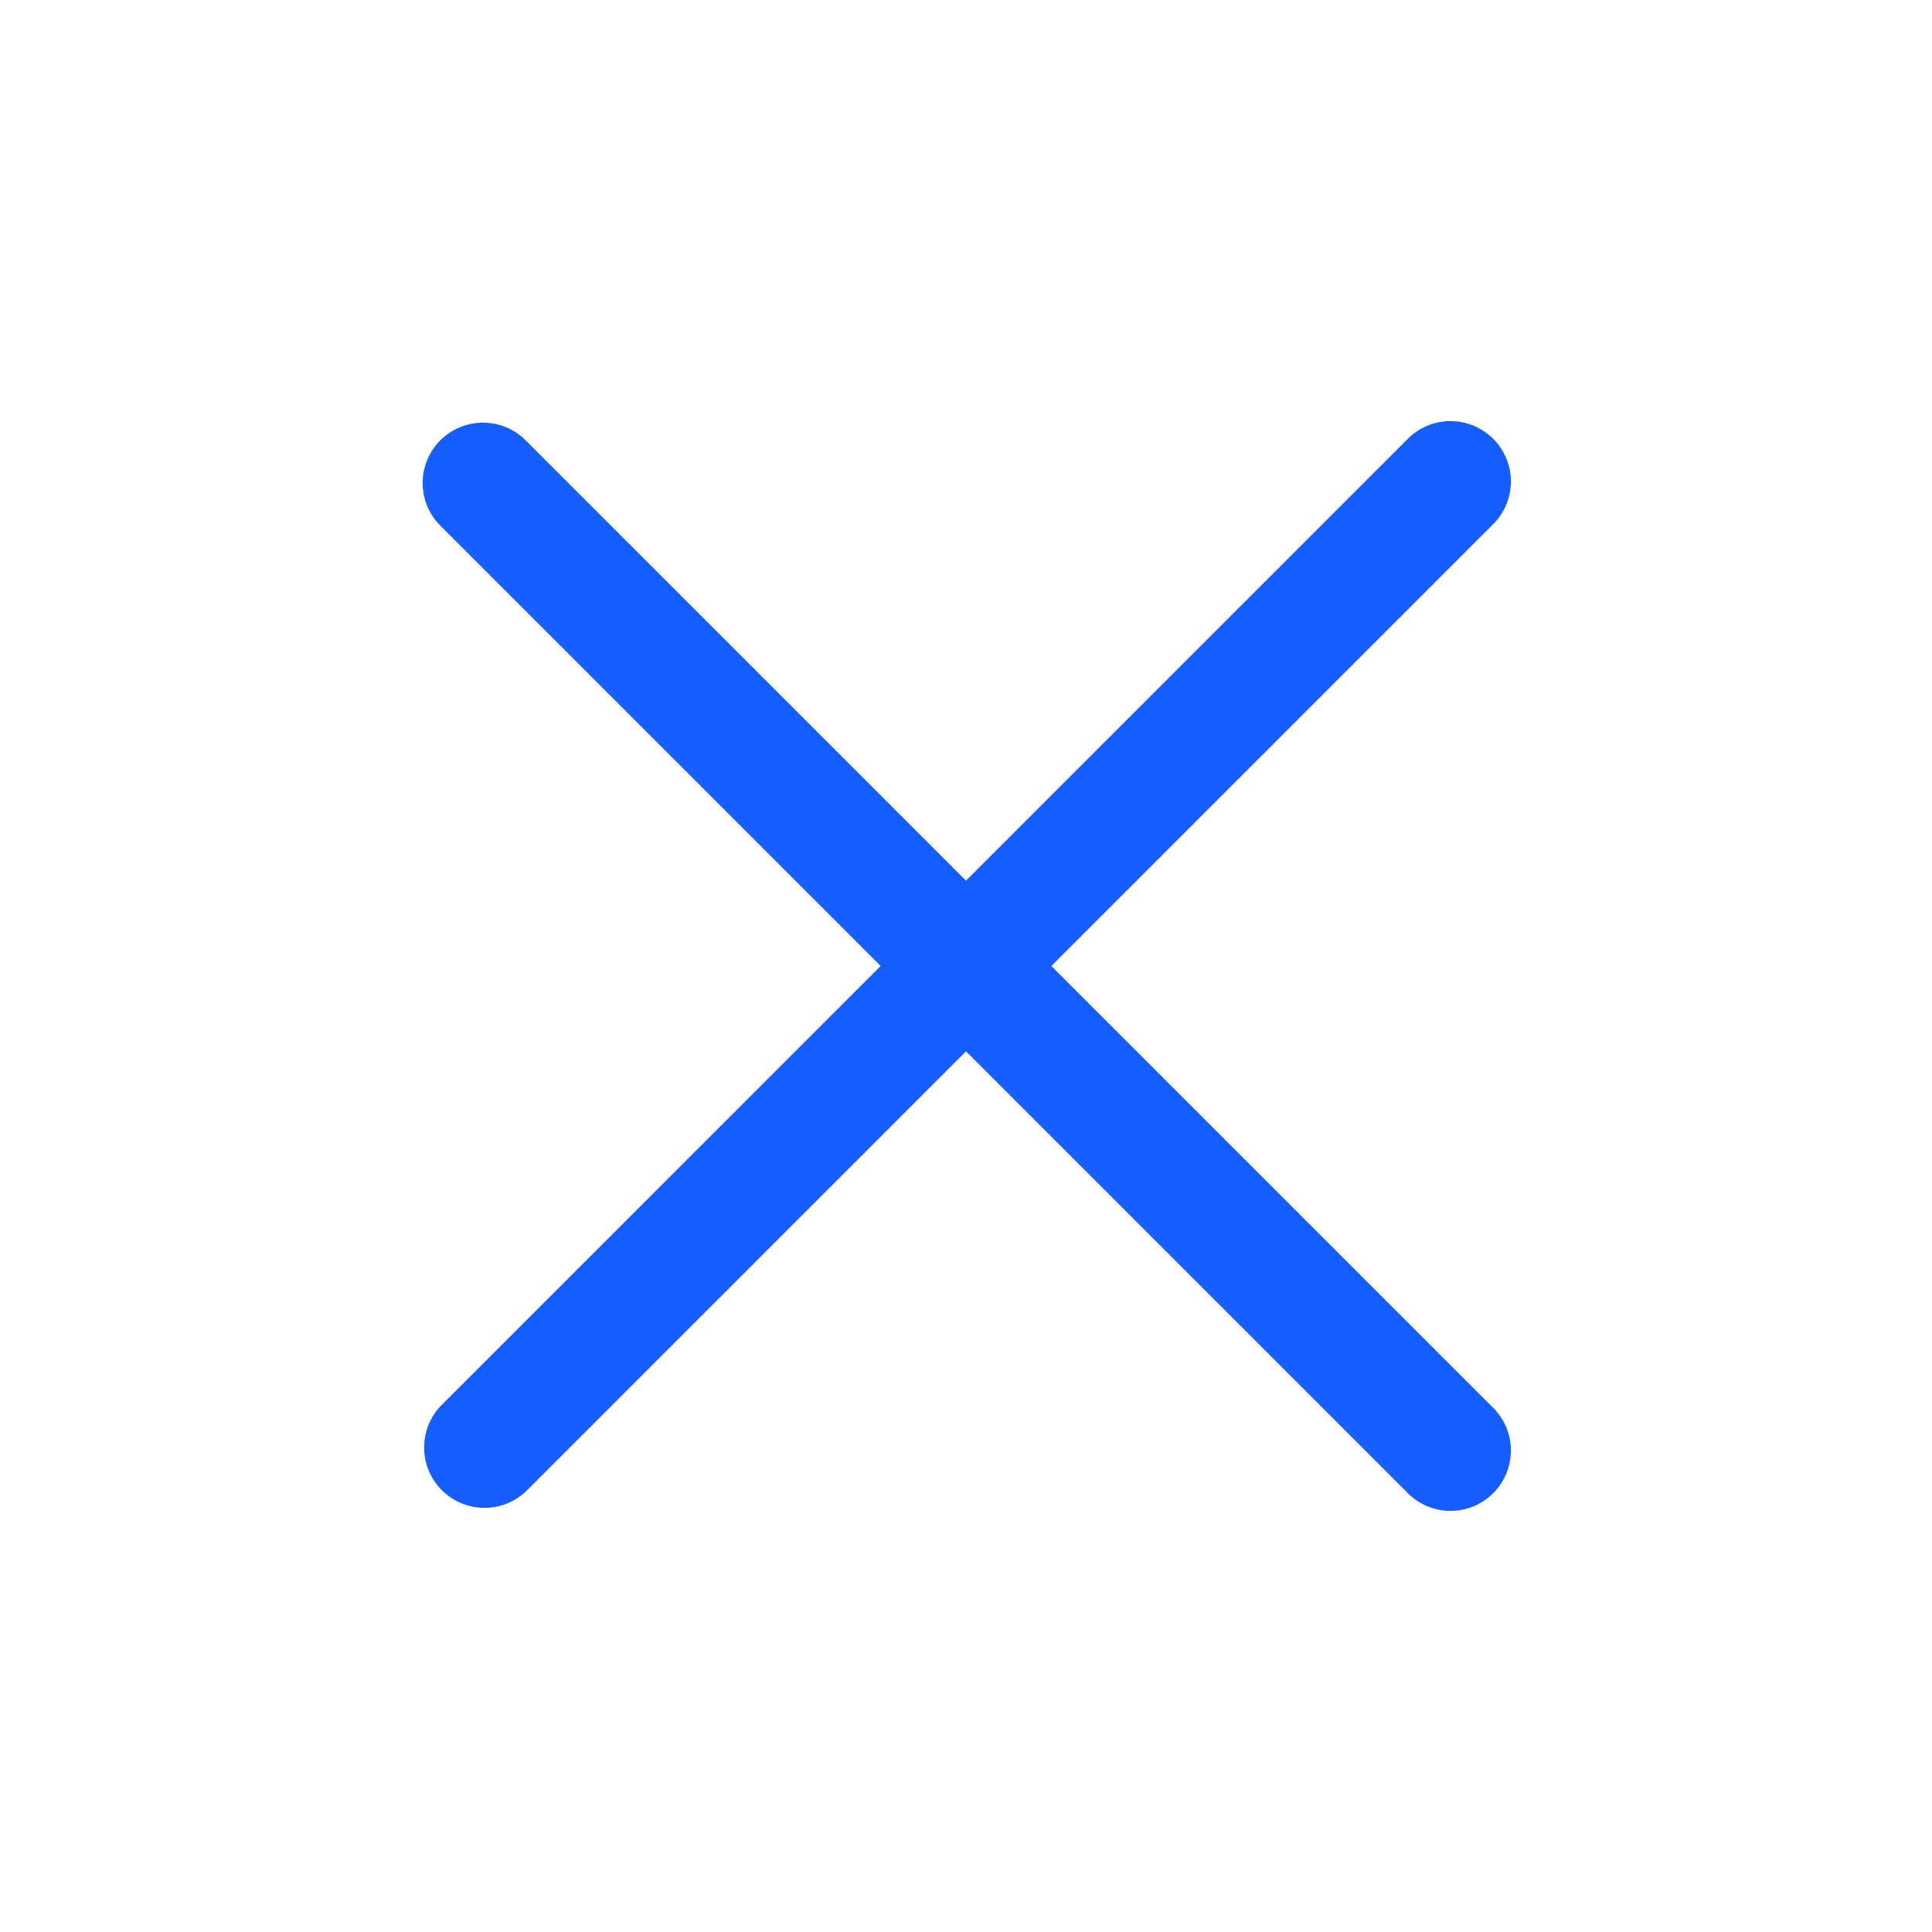 <svg
  xmlns="http://www.w3.org/2000/svg"
  viewBox="0 0 24 24"
  fill="#155dfc"
  class="size-6"
>
  <path
    fill-rule="evenodd"
    d="M5.47 5.47a.75.75 0 0 1 1.06 0L12 10.94l5.47-5.47a.75.75 0 1 1 1.06 1.06L13.06 12l5.47 5.47a.75.75 0 1 1-1.06 1.06L12 13.06l-5.47 5.47a.75.75 0 0 1-1.06-1.06L10.94 12 5.47 6.53a.75.75 0 0 1 0-1.06Z"
    clip-rule="evenodd"
  />
</svg>
